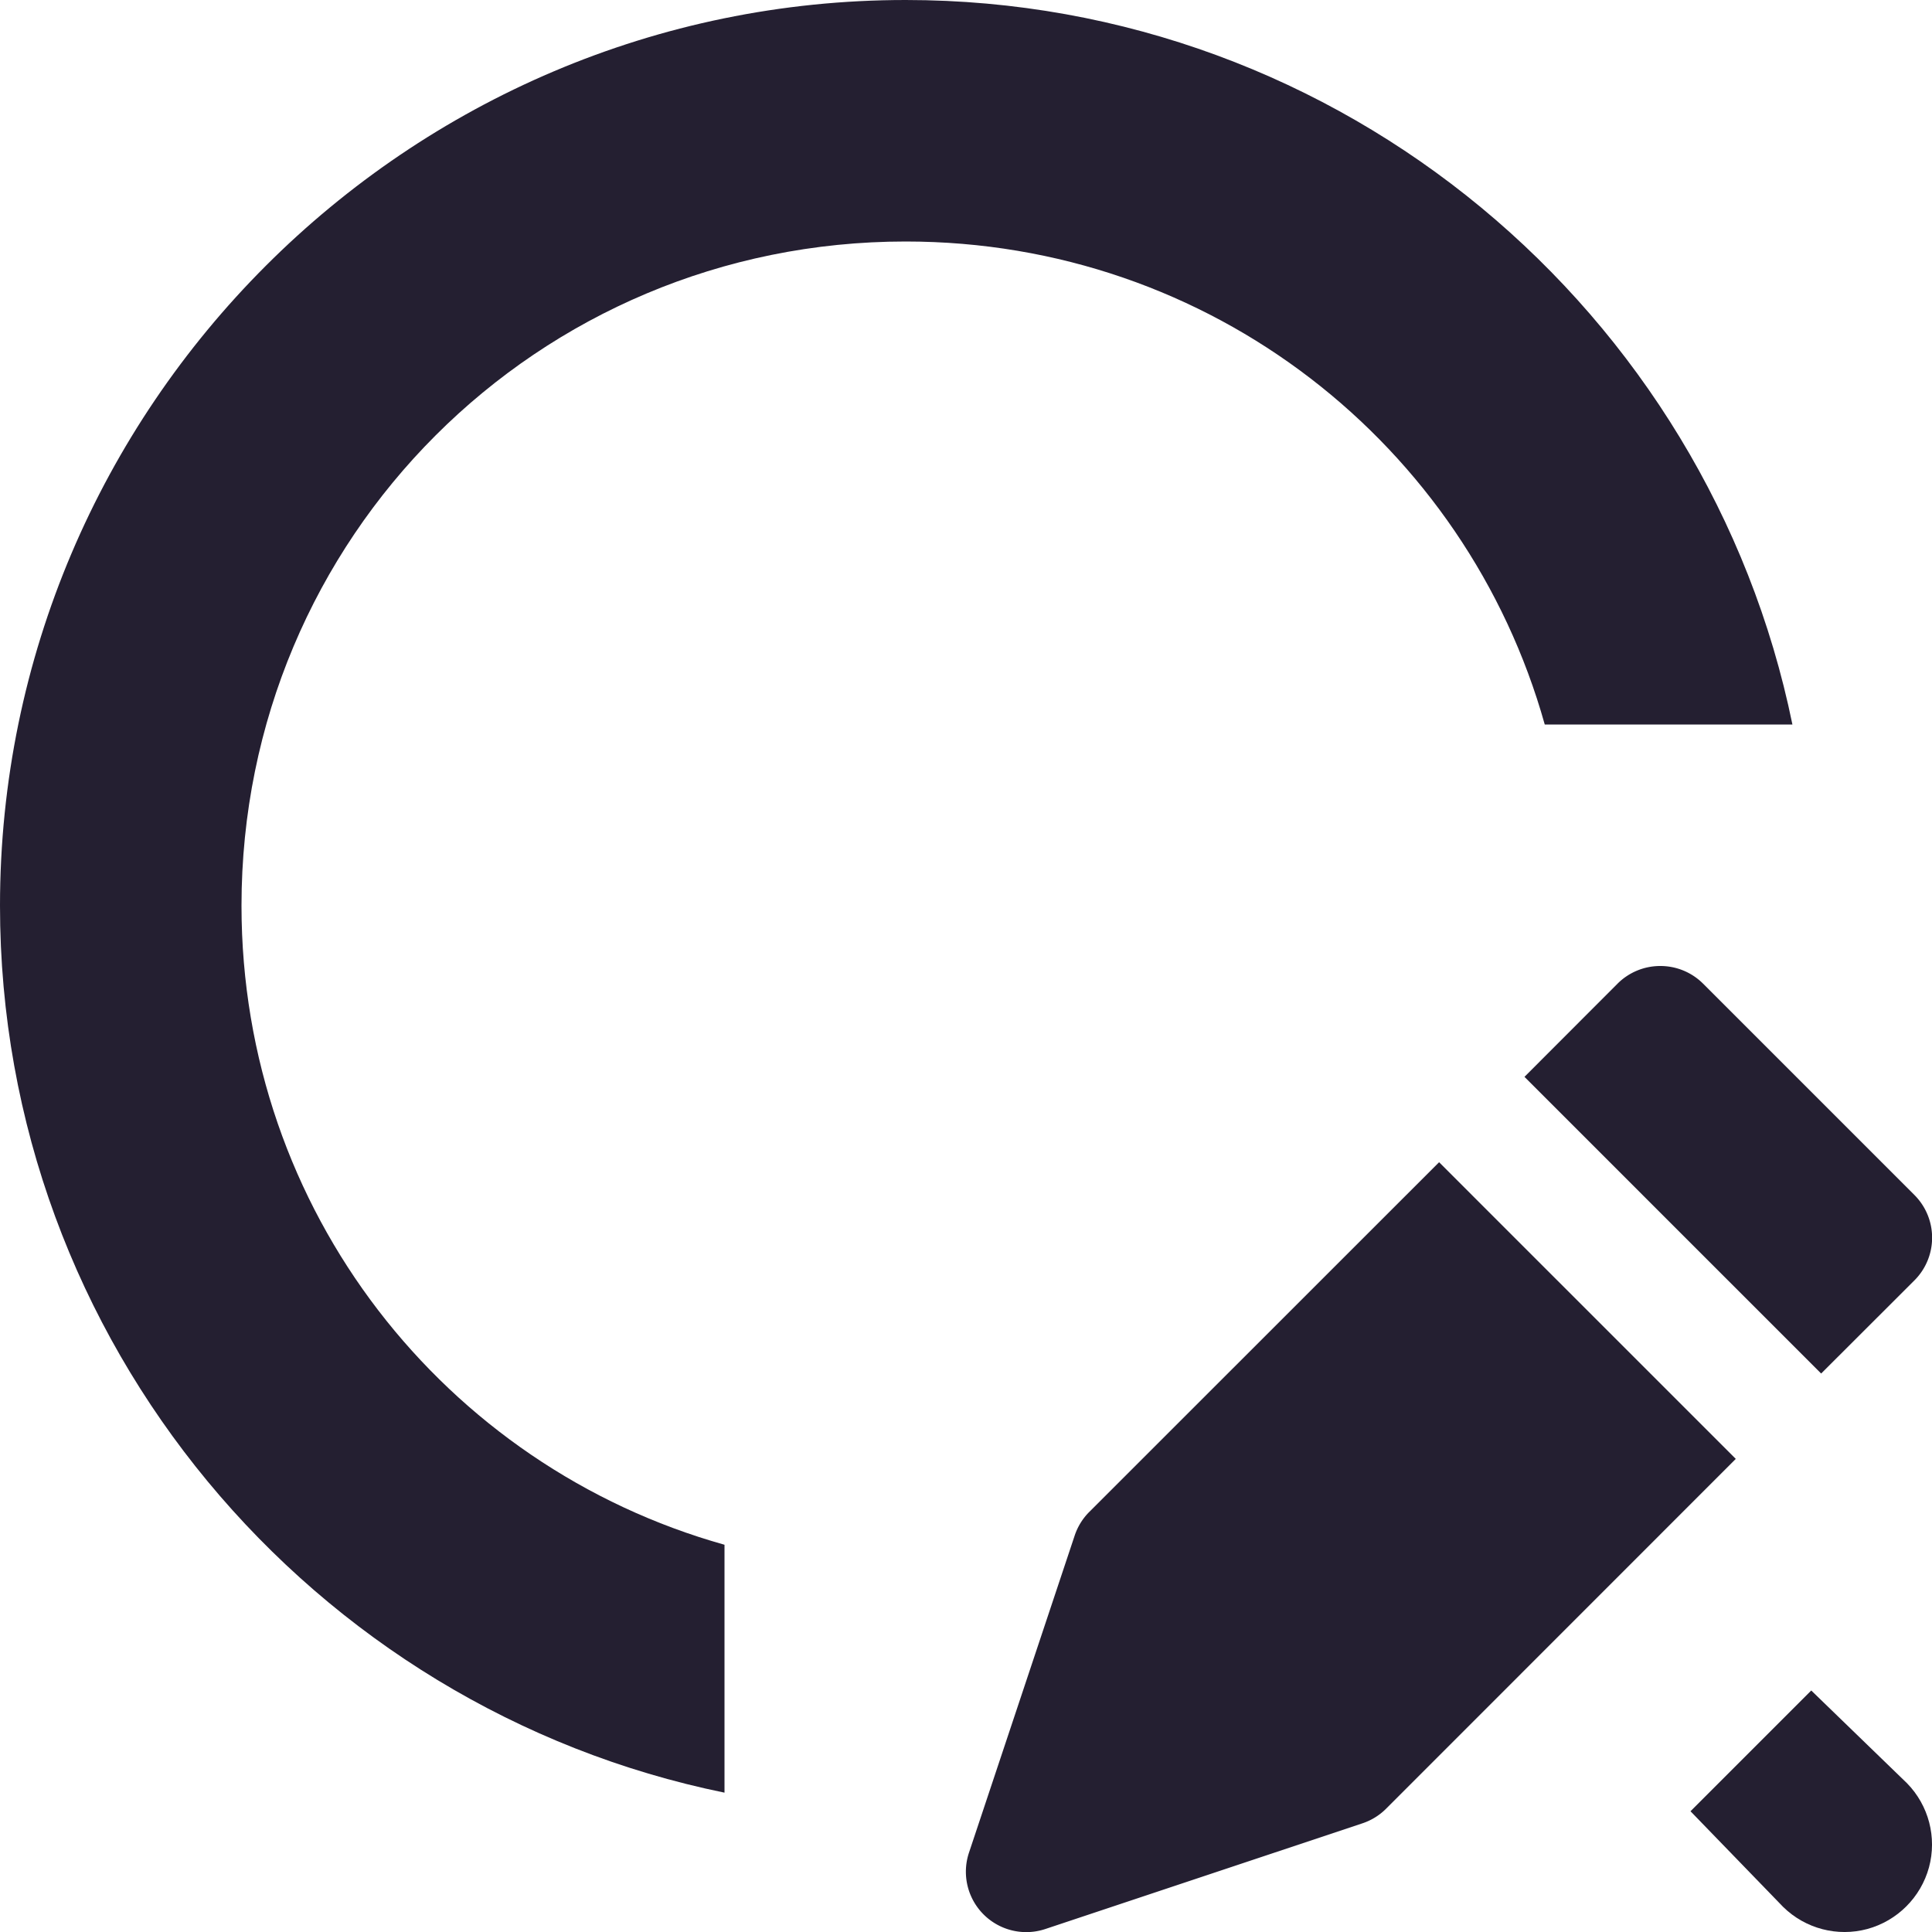 <?xml version="1.0" encoding="UTF-8" standalone="no"?>
<svg
   height="16px"
   viewBox="0 0 16 16"
   width="16px"
   version="1.1"
   id="svg8"
   xmlns="http://www.w3.org/2000/svg"
   xmlns:svg="http://www.w3.org/2000/svg">
  <defs
     id="defs12" />
  <path
     id="path1050"
     style="color:#000000;fill:#241f31;stroke-width:3.78;stroke-linejoin:round;-inkscape-stroke:none"
     d="M 7.5 0 C 3.37 0 5.9211895e-16 3.37 0 7.5 C 0 11.117 2.584 14.148 6 14.846 L 6 12.793 C 3.686 12.144 2 10.028 2 7.5 C 2 4.451 4.451 2 7.5 2 C 10.028 2 12.144 3.686 12.793 6 L 14.844 6 C 14.146 2.584 11.117 2.9605947e-15 7.5 0 z " />
  <path
     id="path916"
     style="color:#000000;fill:#241f31;stroke-linecap:round;stroke-linejoin:round;-inkscape-stroke:none"
     d="M 13.75 8 A 0.5 0.5 0 0 0 13.396 8.146 L 12.625 8.918 L 15.082 11.375 L 15.854 10.604 A 0.5 0.5 0 0 0 15.854 9.896 L 14.104 8.146 A 0.5 0.5 0 0 0 13.75 8 z M 11.918 9.625 L 9.021 12.521 A 0.5 0.5 0 0 0 8.9 12.717 L 8.025 15.342 A 0.5 0.5 0 0 0 8.658 15.975 L 11.283 15.1 A 0.5 0.5 0 0 0 11.479 14.979 L 14.375 12.082 L 11.918 9.625 z " />
  <path
     id="path1050-3"
     style="color:#000000;fill:#241f31;stroke-width:3.78;stroke-linejoin:round;-inkscape-stroke:none"
     d="m 15,14 c -1,1 0,0 -1,1 l 0.768,0.793 c 0.184,0.18 0.449,0.249 0.697,0.182 0.248,-0.068 0.442,-0.262 0.51,-0.51 0.067,-0.248 -0.002,-0.513 -0.182,-0.697 z" />
</svg>
